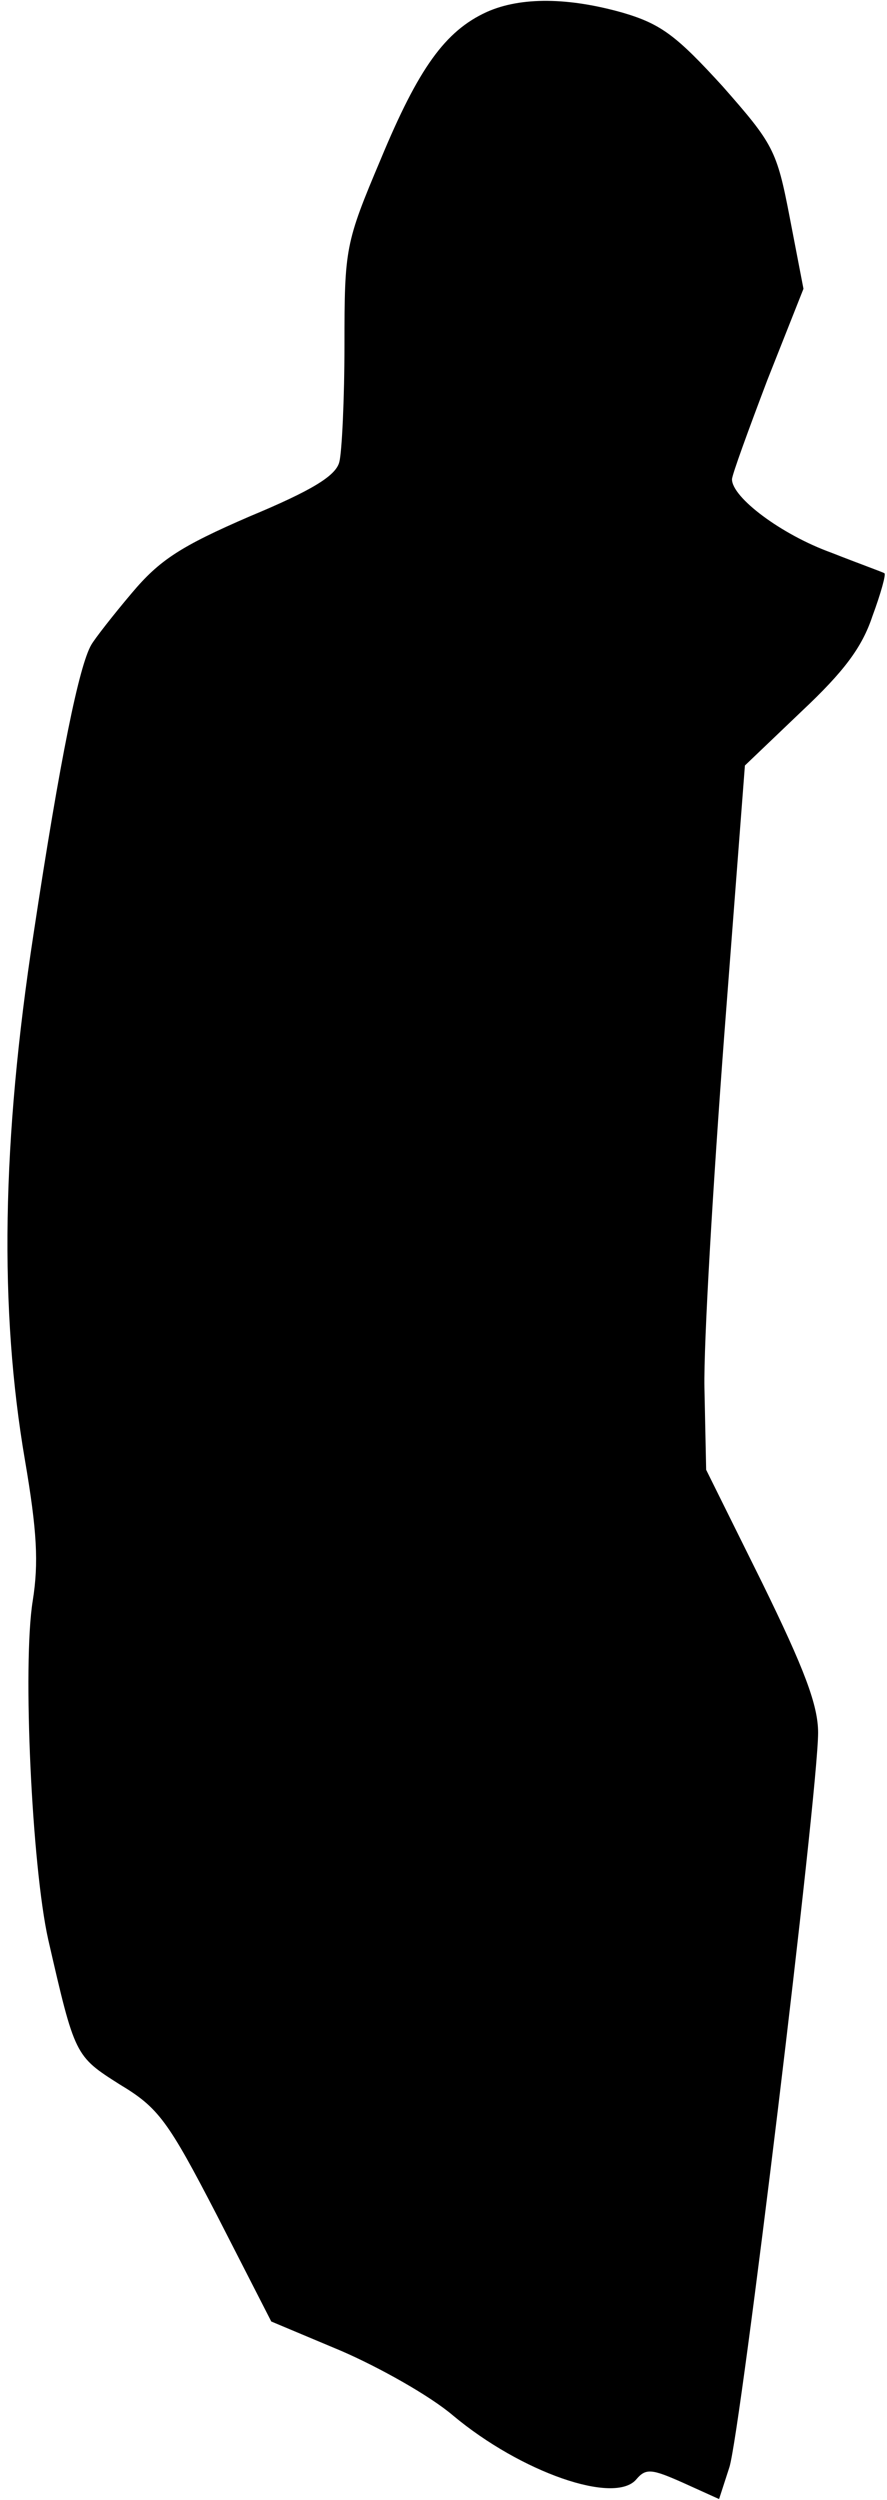 <?xml version="1.0" standalone="no"?>
<!DOCTYPE svg PUBLIC "-//W3C//DTD SVG 20010904//EN"
 "http://www.w3.org/TR/2001/REC-SVG-20010904/DTD/svg10.dtd">
<svg version="1.0" xmlns="http://www.w3.org/2000/svg"
 width="103pt" height="290pt" viewBox="0 0 103 290"
 preserveAspectRatio="xMidYMid meet">
<g transform="translate(0,290) scale(0.1,-0.1)"
fill="#000000" stroke="none">
<path fill="#000000" stroke="none" d="M565 2886 c-48 -22 -79 -65 -123 -171
-41 -97 -42 -103 -42 -215 0 -63 -3 -125 -6 -136 -4 -16 -32 -33 -104 -63 -81
-35 -105 -51 -137 -89 -22 -26 -43 -53 -47 -60 -14 -24 -36 -130 -67 -335 -37
-241 -40 -436 -10 -611 14 -82 16 -119 9 -163 -12 -74 -1 -308 18 -393 31
-135 31 -135 83 -168 45 -27 56 -42 113 -152 l63 -123 81 -34 c44 -19 103 -52
130 -75 79 -66 188 -104 213 -74 11 13 18 12 54 -4 l42 -19 12 37 c13 41 103
783 103 852 0 32 -16 74 -65 174 l-65 131 -2 95 c-1 52 10 236 23 409 l24 313
66 63 c49 46 70 74 82 110 10 27 16 49 14 50 -1 1 -29 11 -62 24 -58 21 -115
64 -115 85 0 5 19 57 41 115 l42 106 -16 83 c-15 78 -19 85 -78 152 -53 58
-71 72 -115 85 -63 18 -119 19 -159 1z"/>
</g>
</svg>
